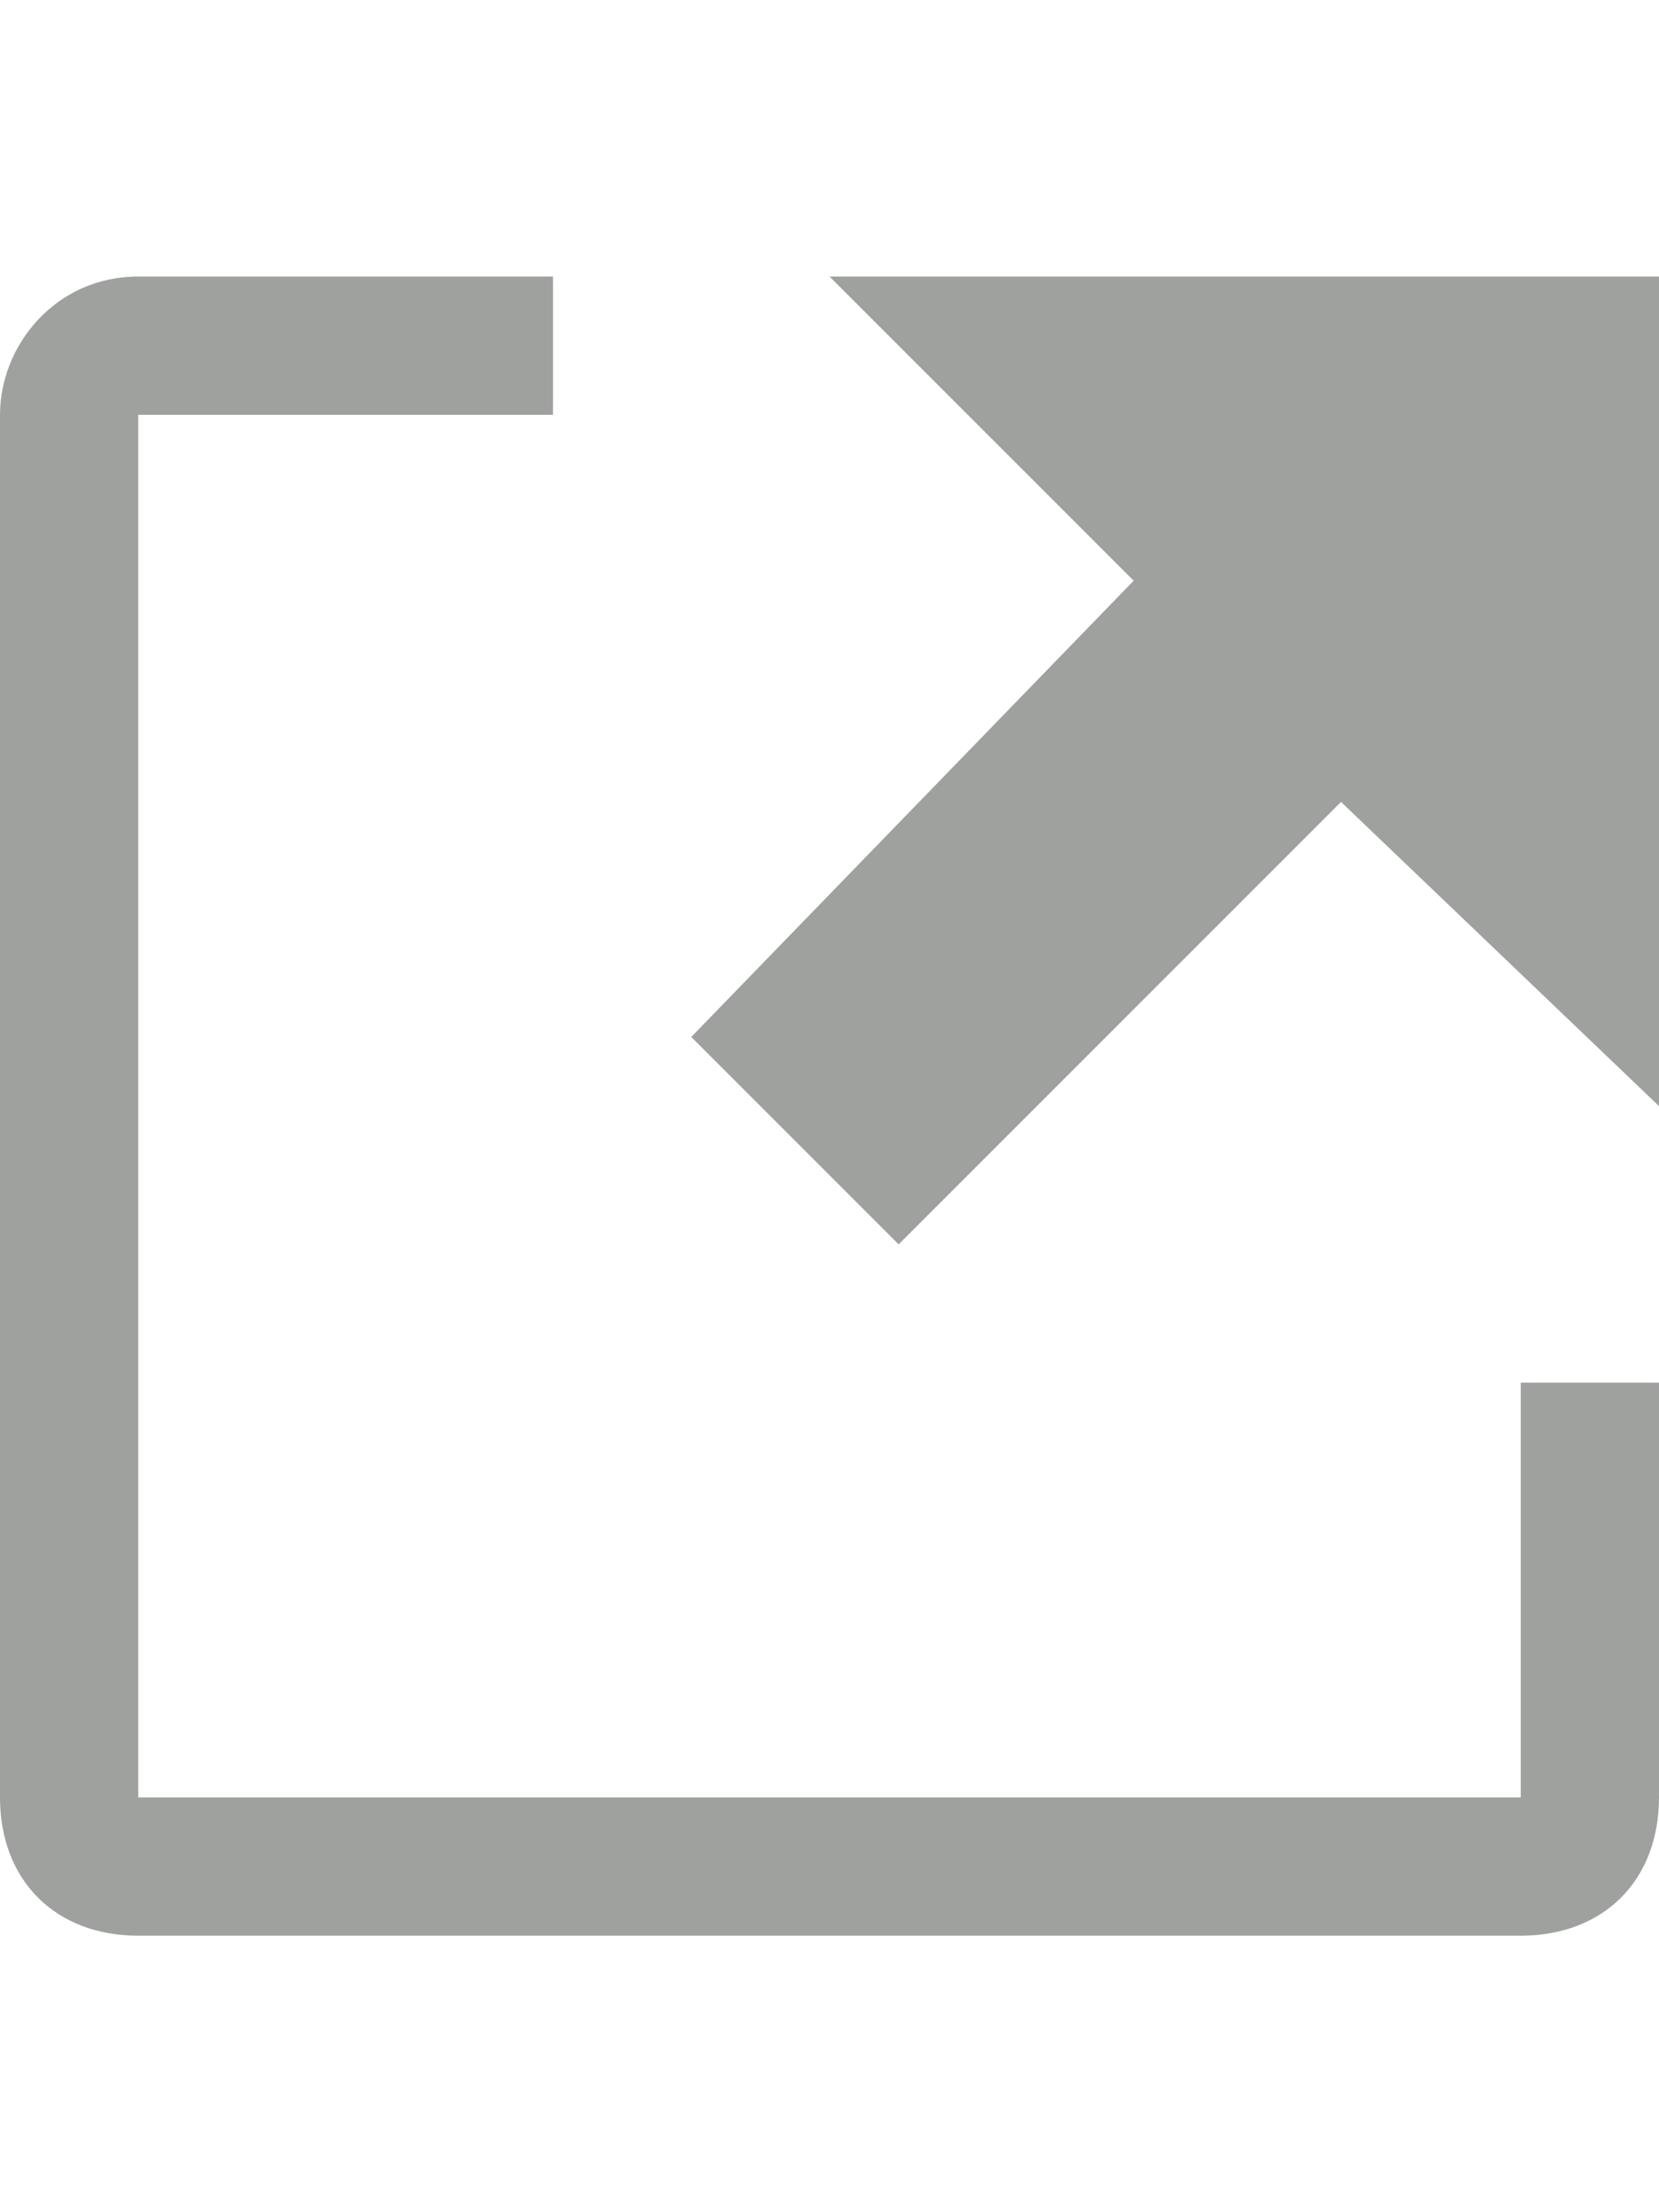 <?xml version="1.0" encoding="utf-8"?>
<!-- Generator: Adobe Illustrator 21.0.2, SVG Export Plug-In . SVG Version: 6.00 Build 0)  -->
<svg version="1.1" id="Layer_1" xmlns="http://www.w3.org/2000/svg" xmlns:xlink="http://www.w3.org/1999/xlink" x="0px" y="0px"
	 viewBox="0 0 12 16" style="enable-background:new 0 0 12 16;" xml:space="preserve">
<style type="text/css">
	.st0{fill:#9FA19F;}
</style>
<path class="st0" d="M11,10h1v3c0,0.6-0.4,1-1,1H1c-0.6,0-1-0.4-1-1V3c0-0.5,0.4-1,1-1h3v1H1v10h10V10z M6,2l2.2,2.2L5,7.5L6.5,9
	l3.2-3.2L12,8V2H6z"/>
</svg>
